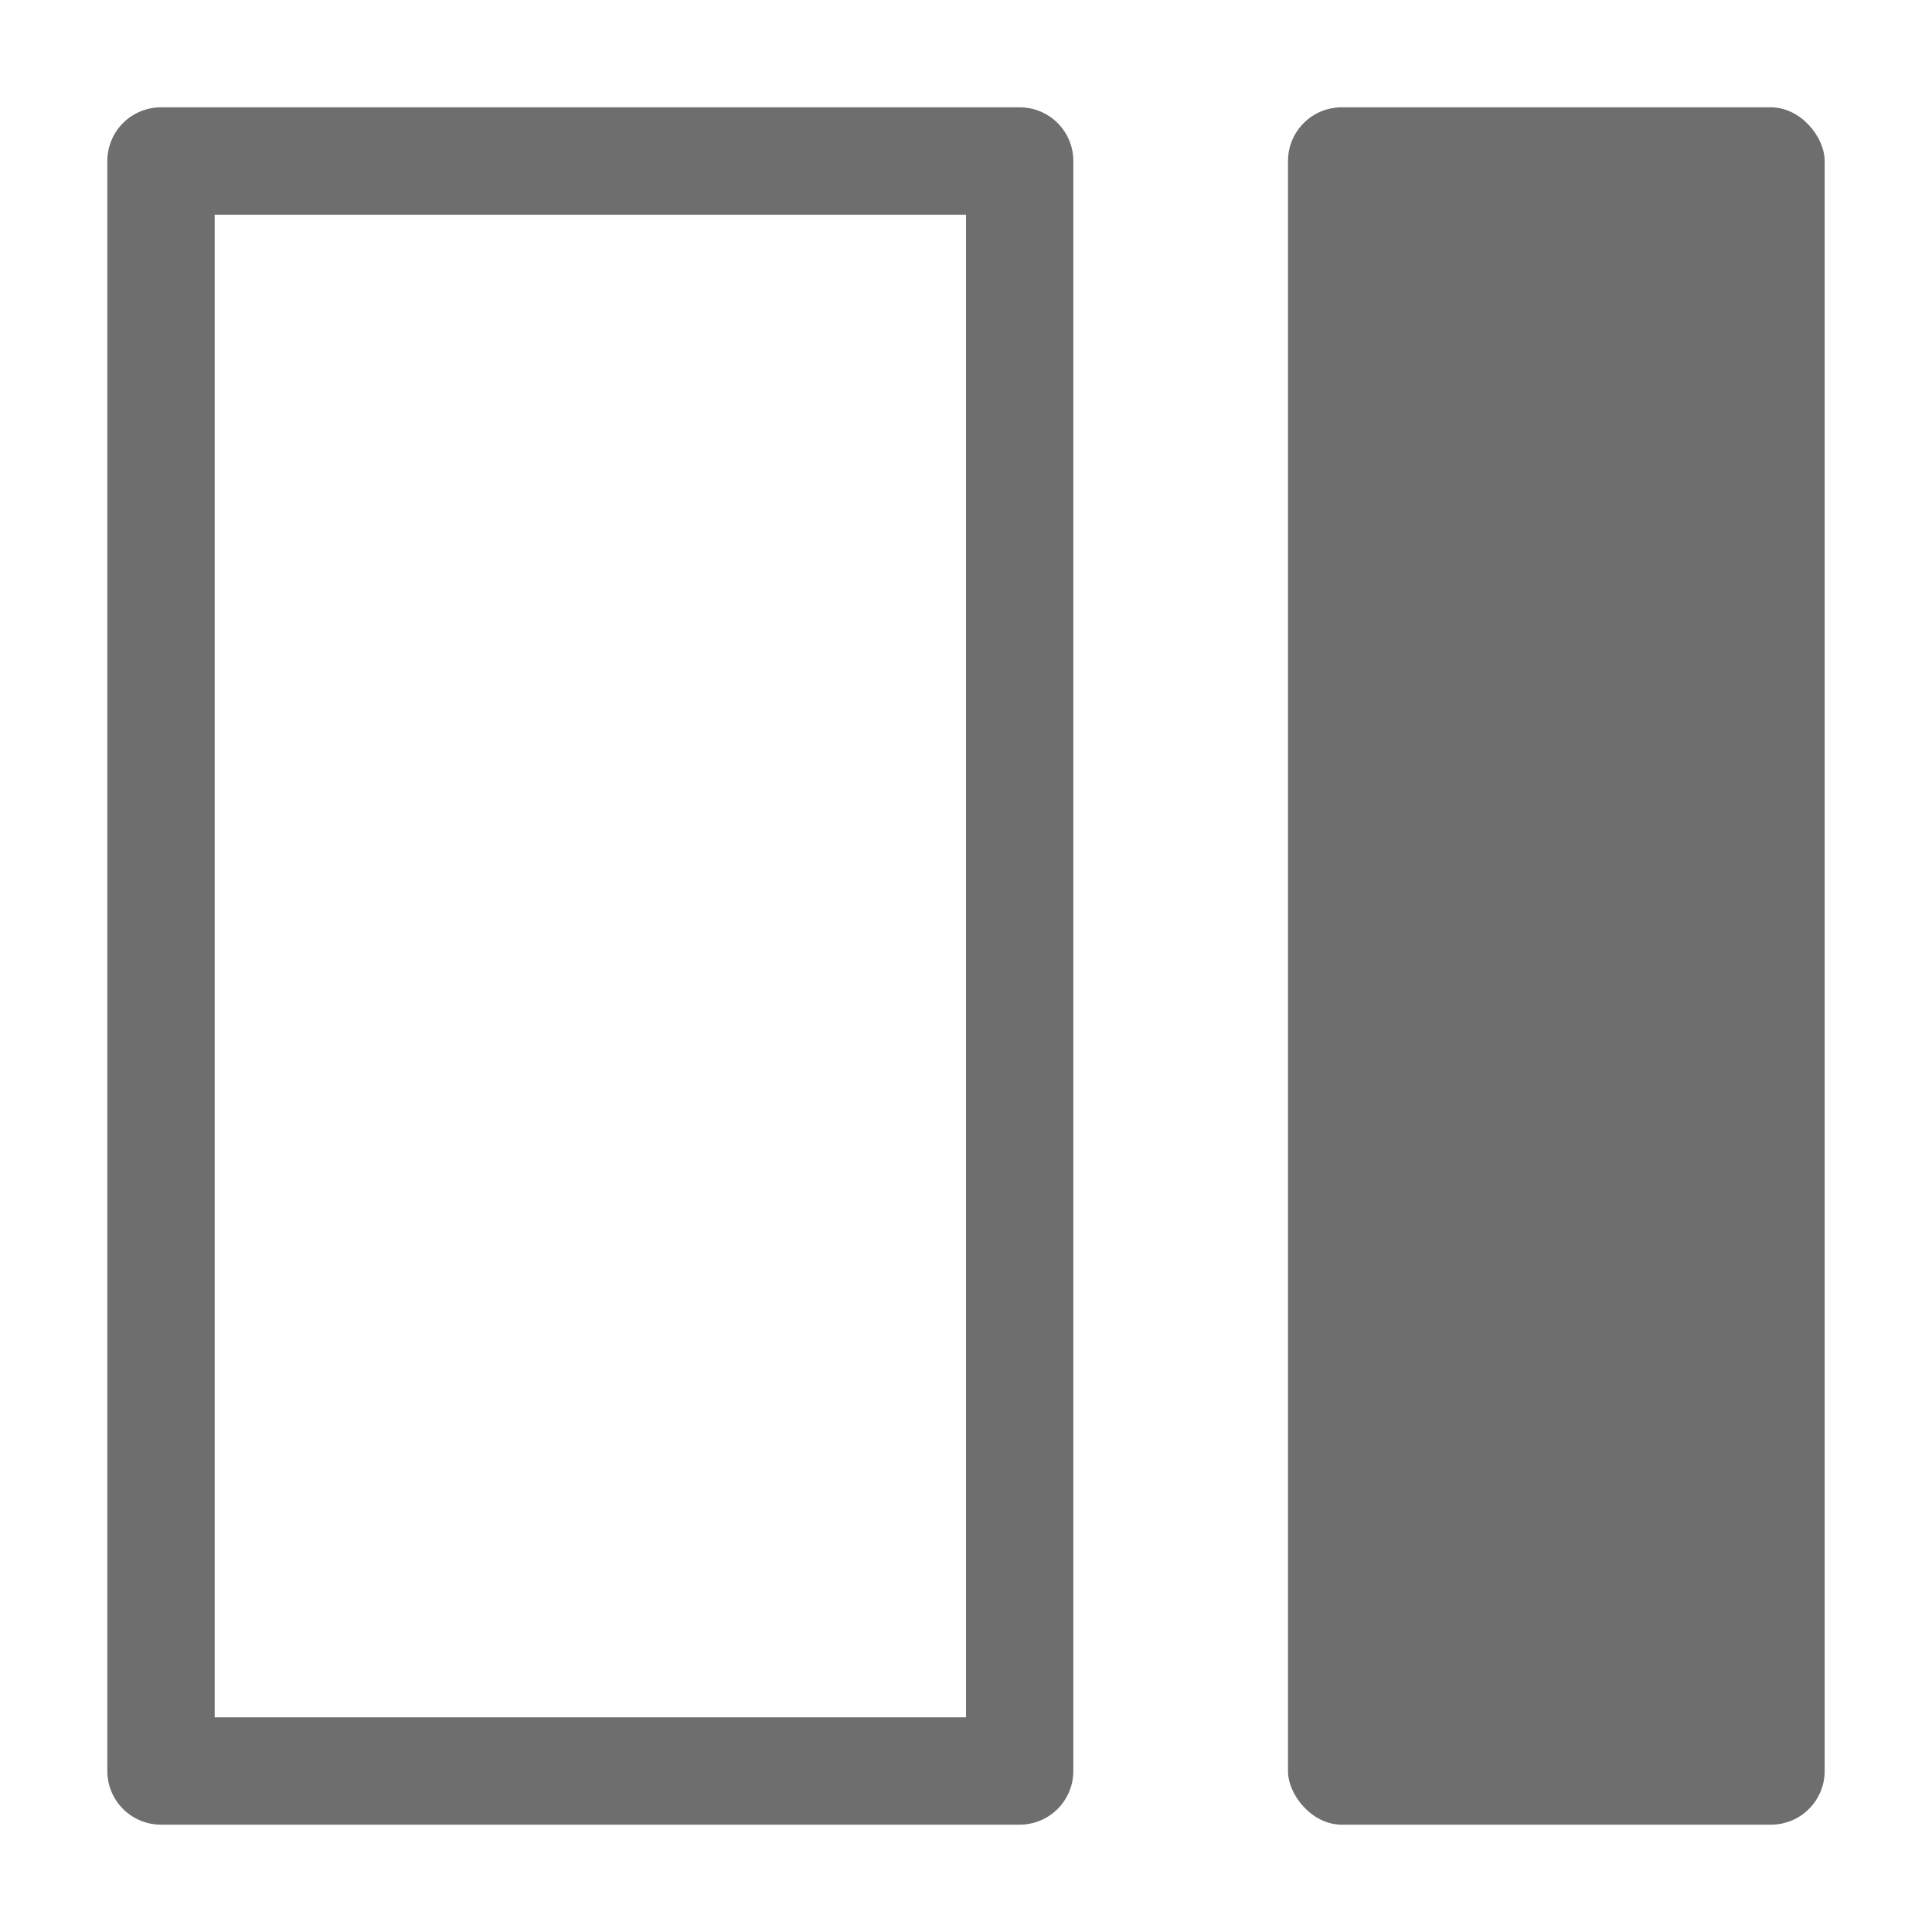 <svg xmlns="http://www.w3.org/2000/svg" height="18" viewBox="0 0 18 18" width="18">
  <defs>
    <style>
      .a {
        fill: #6E6E6E;
      }
    </style>
  </defs>
  <title>S MarginRight 18 N</title>
  <rect id="Canvas" fill="#ff13dc" opacity="0" width="18" height="18" /><path class="a" d="M2,2H9V16H2ZM1,1.5v15a.5.5,0,0,0,.5.5h8a.5.5,0,0,0,.5-.5V1.5A.5.5,0,0,0,9.5,1h-8A.5.5,0,0,0,1,1.5Z" />
  <rect class="a" height="16" rx="0.5" width="5" x="12" y="1" />
</svg>